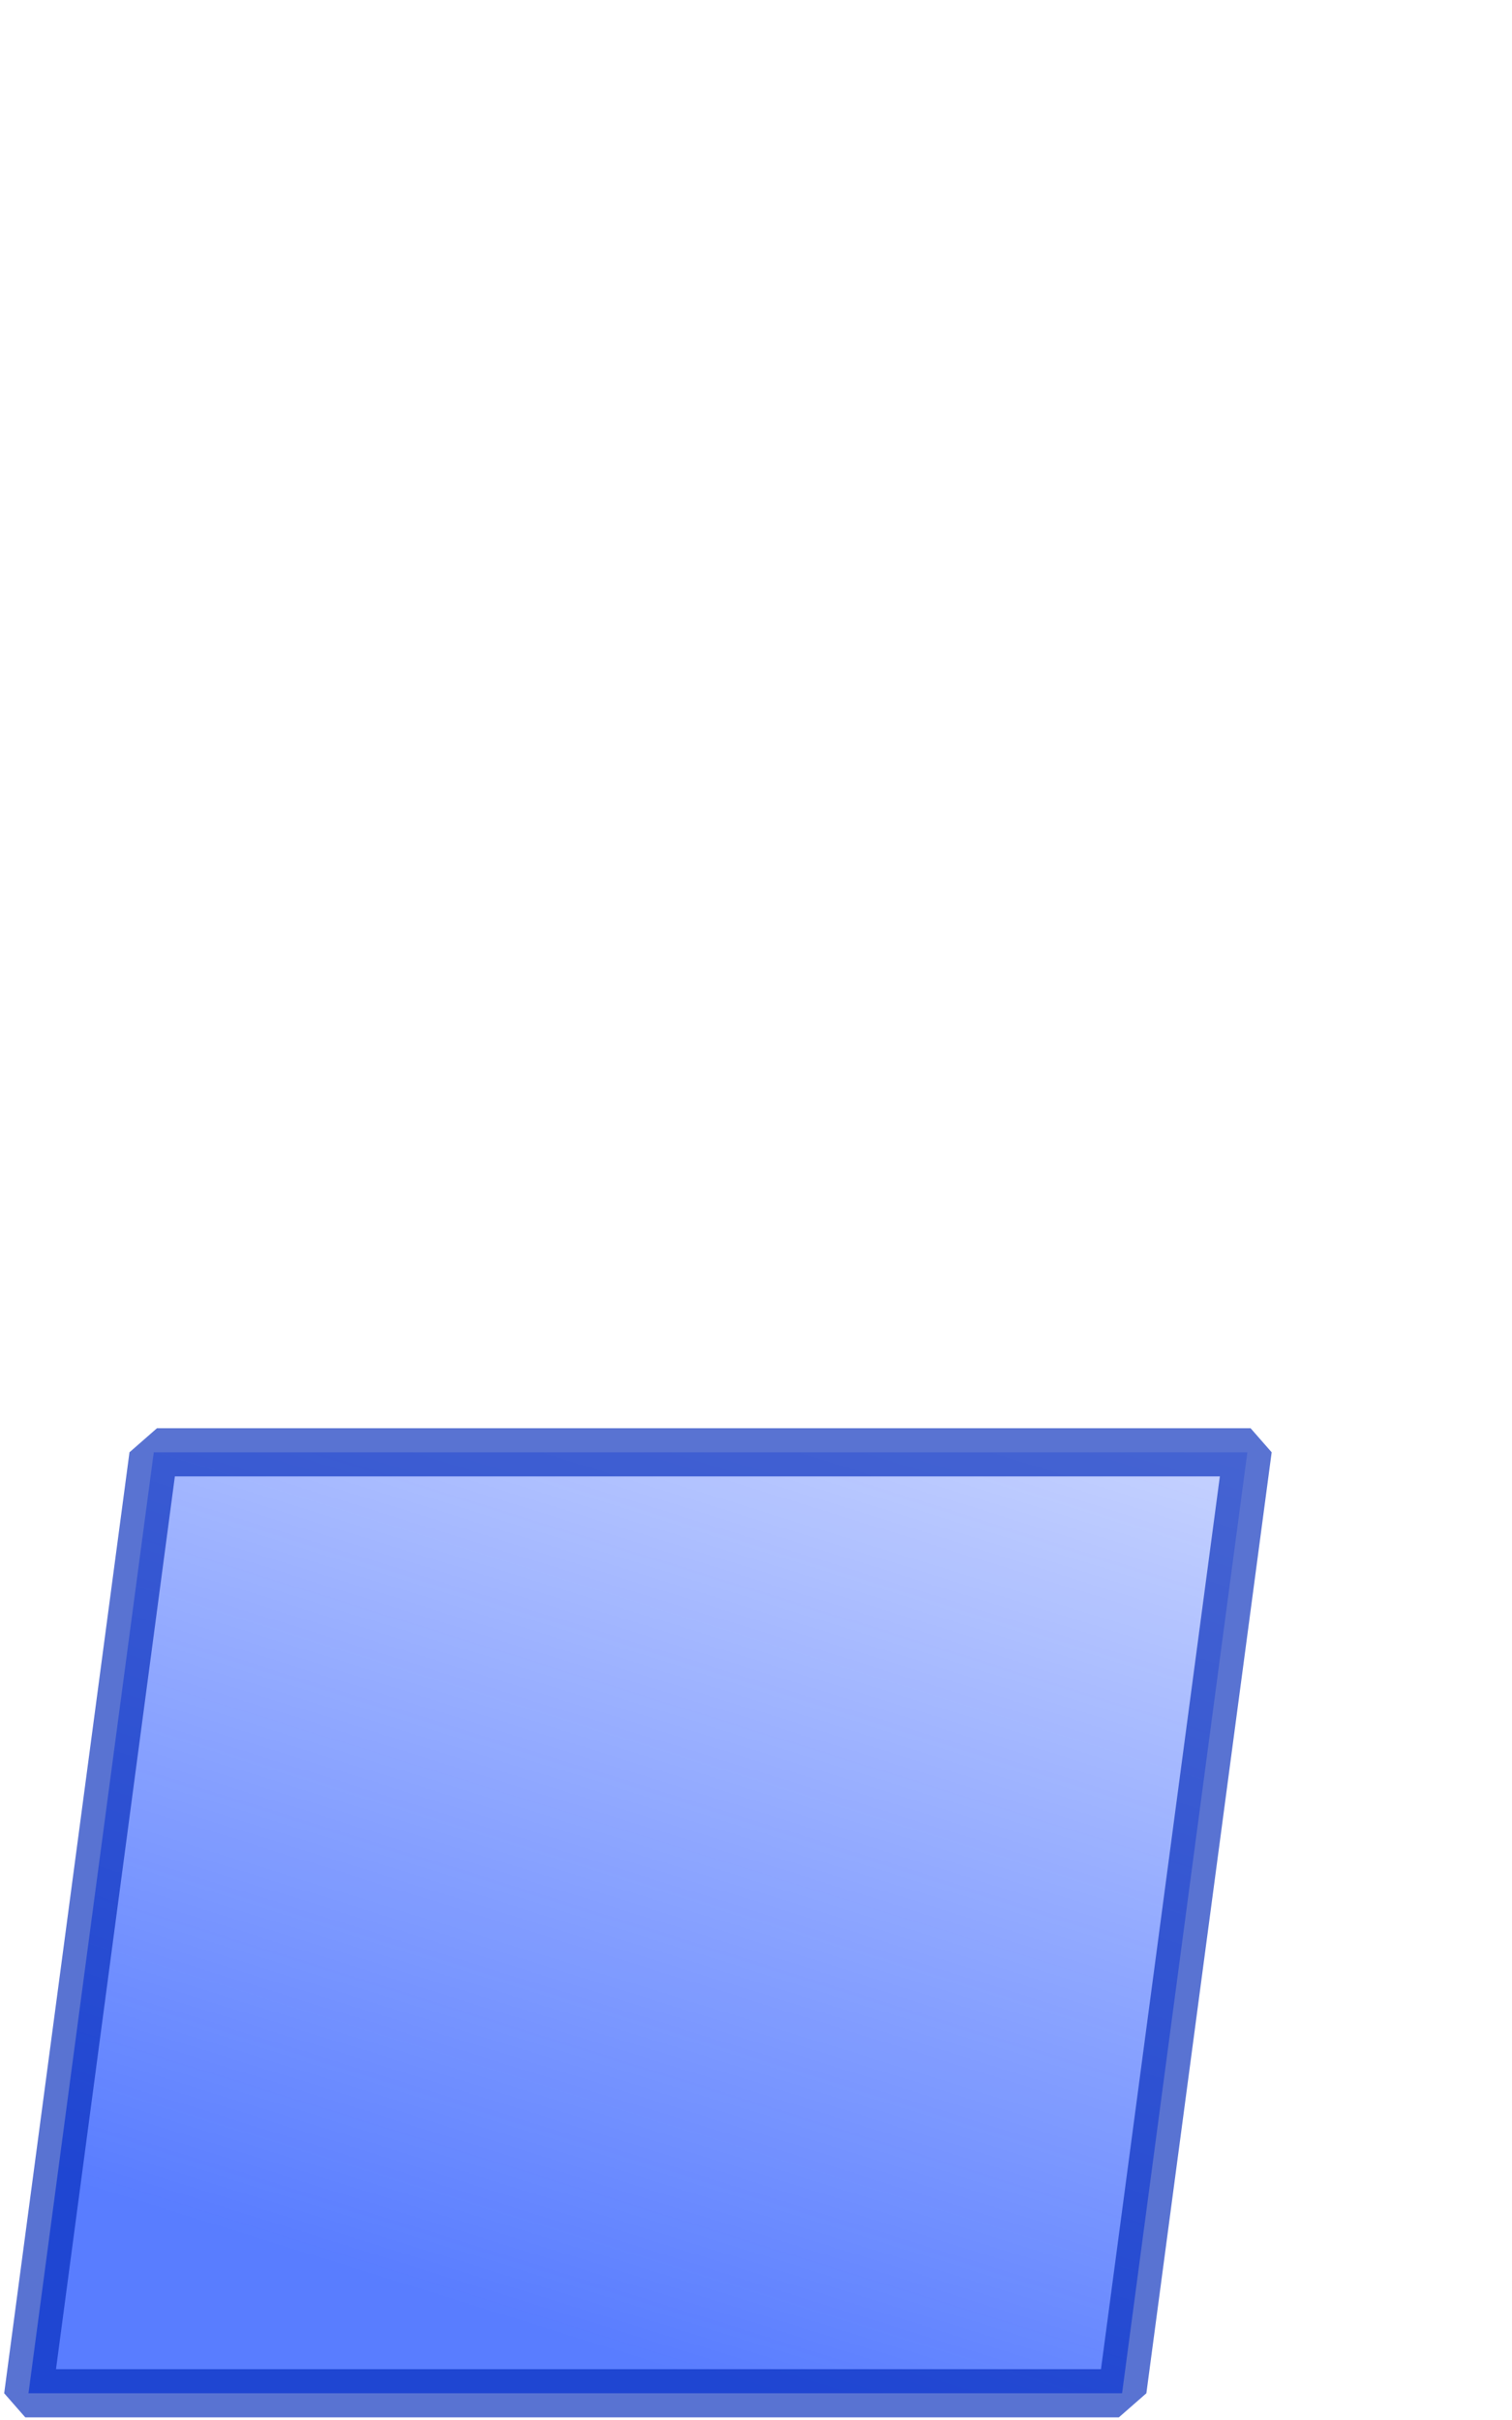<?xml version="1.0" encoding="UTF-8" standalone="no"?>
<!-- Created with Inkscape (http://www.inkscape.org/) -->

<svg
   xmlns:dc="http://purl.org/dc/elements/1.1/"
   xmlns:cc="http://creativecommons.org/ns#"
   xmlns:rdf="http://www.w3.org/1999/02/22-rdf-syntax-ns#"
   xmlns:svg="http://www.w3.org/2000/svg"
   xmlns="http://www.w3.org/2000/svg"
   xmlns:xlink="http://www.w3.org/1999/xlink"
   xmlns:sodipodi="http://sodipodi.sourceforge.net/DTD/sodipodi-0.dtd"
   xmlns:inkscape="http://www.inkscape.org/namespaces/inkscape"
   width="125"
   height="200"
   viewBox="0 0 125 200"
   id="svg4223"
   version="1.1"
   inkscape:version="0.91 r13725"
   sodipodi:docname="BarB.svg">
  <defs
     id="defs4225">
    <linearGradient
       gradientTransform="translate(-418.984,75.196)"
       inkscape:collect="always"
       xlink:href="#linearGradient4321"
       id="linearGradient4327"
       x1="577.738"
       y1="971.921"
       x2="614.882"
       y2="849.415"
       gradientUnits="userSpaceOnUse" />
    <linearGradient
       inkscape:collect="always"
       id="linearGradient4321">
      <stop
         style="stop-color:#0037ff;stop-opacity:1;"
         offset="0"
         id="stop4323" />
      <stop
         style="stop-color:#0037ff;stop-opacity:0;"
         offset="1"
         id="stop4325" />
    </linearGradient>
  </defs>
  <sodipodi:namedview
     id="base"
     pagecolor="#ffffff"
     bordercolor="#666666"
     borderopacity="1.0"
     inkscape:pageopacity="0.0"
     inkscape:pageshadow="2"
     inkscape:zoom="1.4"
     inkscape:cx="276.11466"
     inkscape:cy="158.91427"
     inkscape:document-units="px"
     inkscape:current-layer="layer1"
     showgrid="false"
     units="px"
     inkscape:window-width="1916"
     inkscape:window-height="1041"
     inkscape:window-x="0"
     inkscape:window-y="18"
     inkscape:window-maximized="0" />
  <g
     inkscape:label="Layer 1"
     inkscape:groupmode="layer"
     id="layer1"
     transform="translate(0,-852.362)">
    <rect
       transform="matrix(1,0,-0.132,0.991,0,0)"
       style="opacity:0.652;fill:url(#linearGradient4327);fill-opacity:1;fill-rule:nonzero;stroke:#0028b9;stroke-width:4.018;stroke-linecap:round;stroke-linejoin:bevel;stroke-miterlimit:4;stroke-dasharray:none;stroke-dashoffset:0;stroke-opacity:1"
       id="rect4156"
       width="90.409"
       height="78.472"
       x="142.234"
       y="981.218" />
  </g>
</svg>
